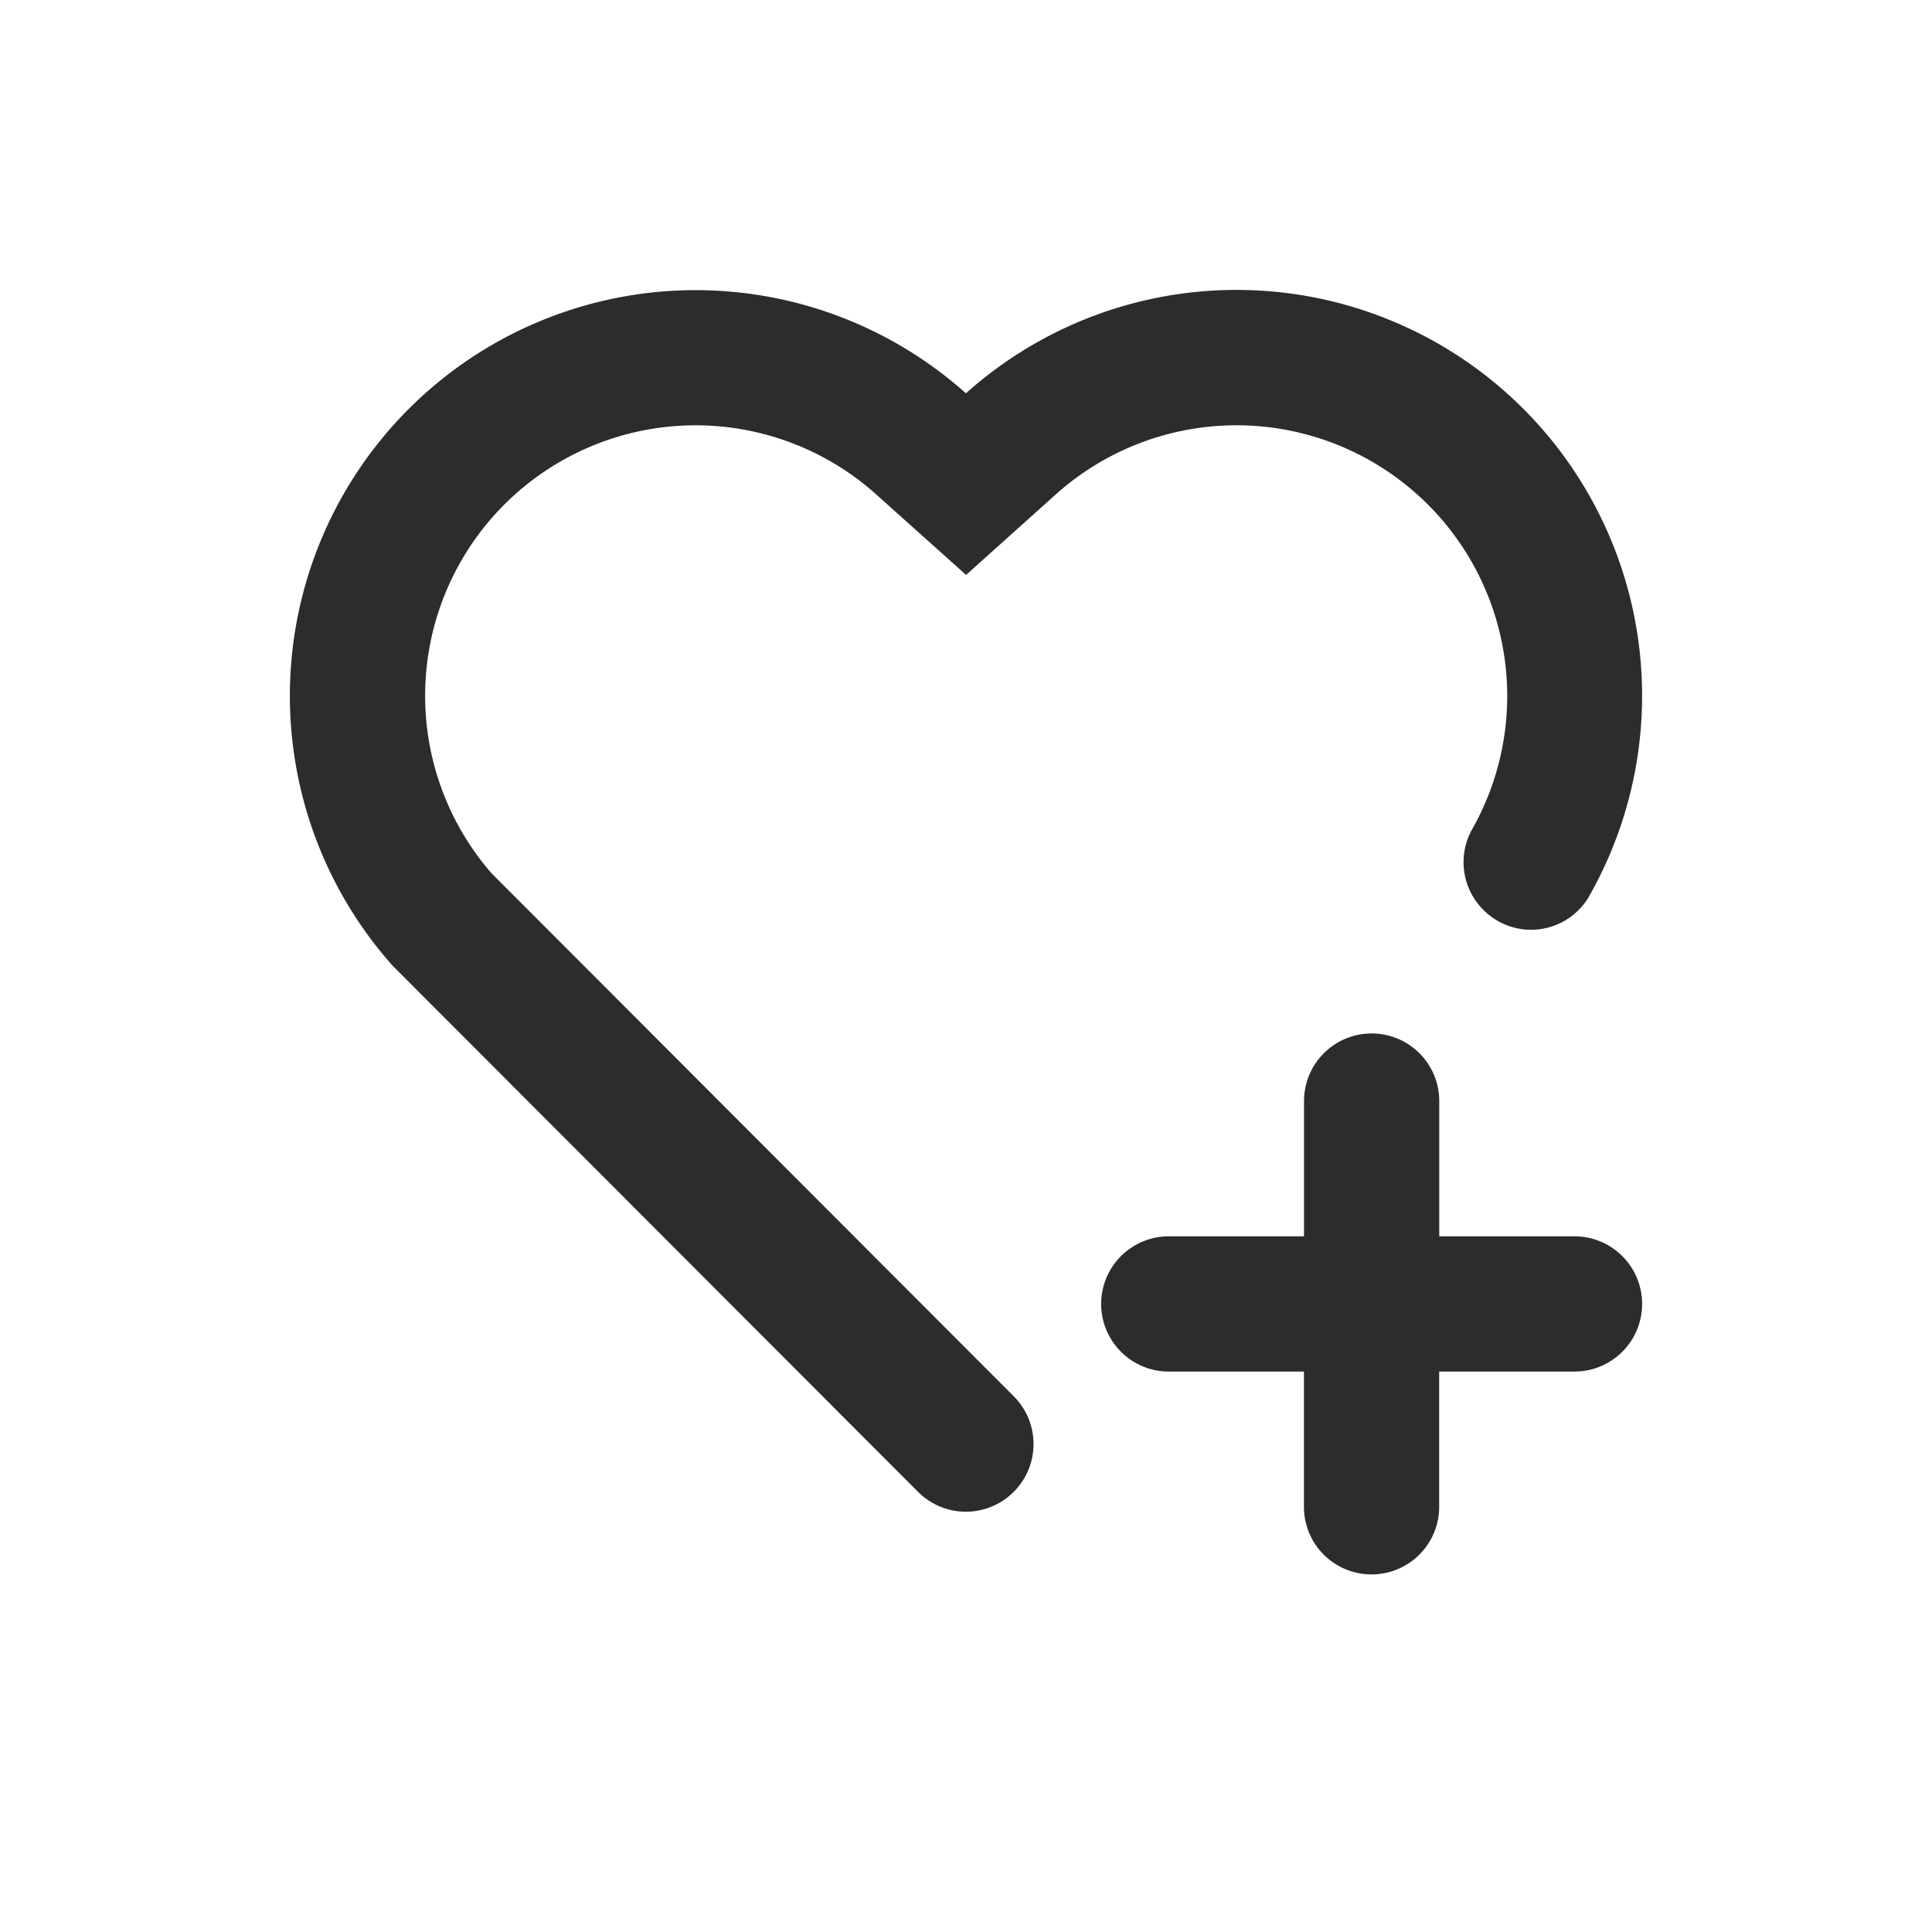 <svg xmlns="http://www.w3.org/2000/svg" width="24" height="24" viewBox="0 0 24 24">
  <g id="Group_7771" data-name="Group 7771" transform="translate(10278 86)">
    <g id="Group_7732" data-name="Group 7732" transform="translate(-10278 -86)">
      <rect id="Rectangle_3401" data-name="Rectangle 3401" width="24" height="24" rx="4" fill="none"/>
      <rect id="Rectangle_3451" data-name="Rectangle 3451" width="24" height="24" rx="4" fill="none"/>
      <path id="Path_16595" data-name="Path 16595" d="M640.428,243v1.68h1.68a.84.84,0,0,1,.84.84h0a.84.84,0,0,1-.84.84h-1.681v1.68a.84.84,0,0,1-.84.84h0a.839.839,0,0,1-.84-.839v-1.681h-1.679a.84.84,0,0,1-.84-.84h0a.84.84,0,0,1,.84-.84h1.68V243a.84.84,0,0,1,.84-.84h0A.84.84,0,0,1,640.428,243Zm1.044-8.6a5.043,5.043,0,0,1,.806,6.076.834.834,0,0,1-1.306.145h0a.837.837,0,0,1-.129-1.009,3.363,3.363,0,0,0-5.172-4.154l-1.121,1.006-1.122-1.005a3.36,3.36,0,0,0-4.776,4.708l6.49,6.5a.839.839,0,0,1,0,1.187h0a.839.839,0,0,1-1.189,0l-6.528-6.537a5.04,5.04,0,0,1,7.123-7.109,5.038,5.038,0,0,1,6.923.191Z" transform="translate(-622.549 -229.322)" fill="#2c2c2c"/>
    </g>
  </g>
</svg>
